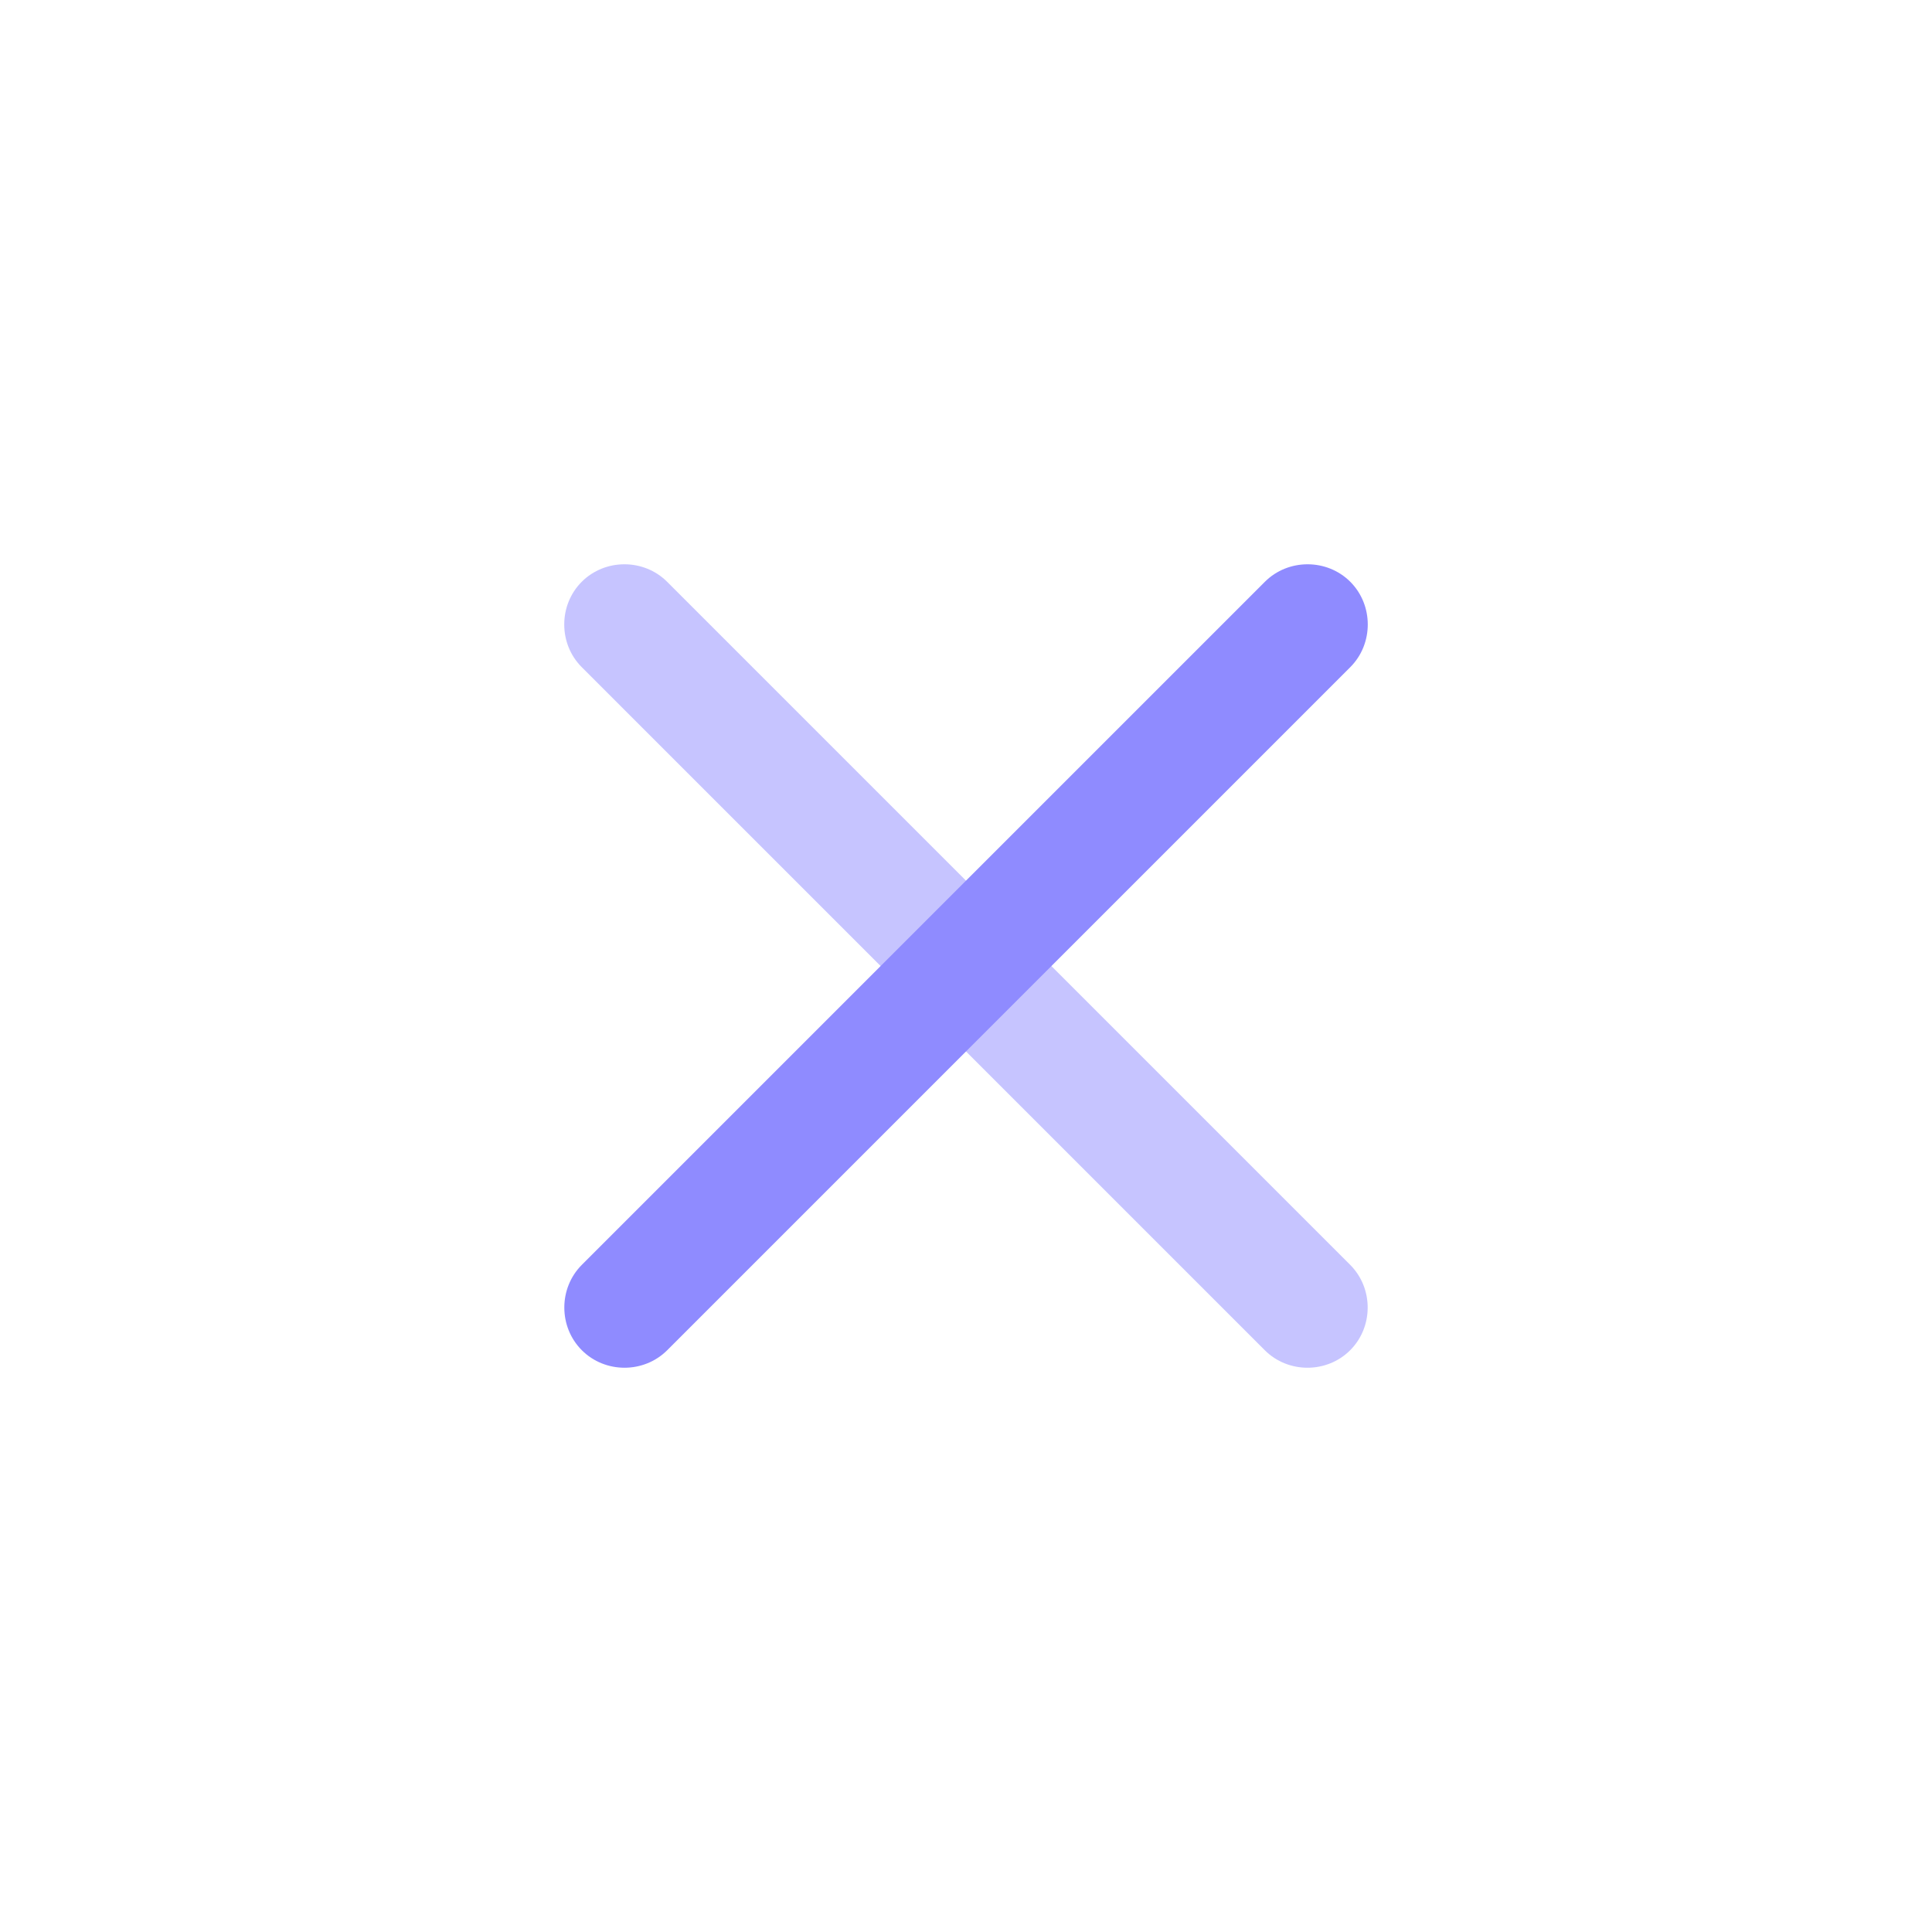 <svg xmlns="http://www.w3.org/2000/svg" width="72" height="72" viewBox="0 0 72 72" fill="none">
  <path opacity="0.5" d="M47.135 50.319L21.68 24.863C20.81 23.994 20.81 22.551 21.68 21.681C22.549 20.812 23.992 20.812 24.861 21.681L50.317 47.137C51.187 48.007 51.187 49.449 50.317 50.319C49.448 51.189 48.005 51.189 47.135 50.319Z" fill="#8F8BFF"/>
  <path d="M21.683 50.319C20.813 49.449 20.813 48.007 21.683 47.137L47.139 21.681C48.008 20.812 49.451 20.812 50.321 21.681C51.19 22.551 51.19 23.994 50.321 24.863L24.865 50.319C23.995 51.189 22.552 51.189 21.683 50.319Z" fill="#8F8BFF"/>
</svg>